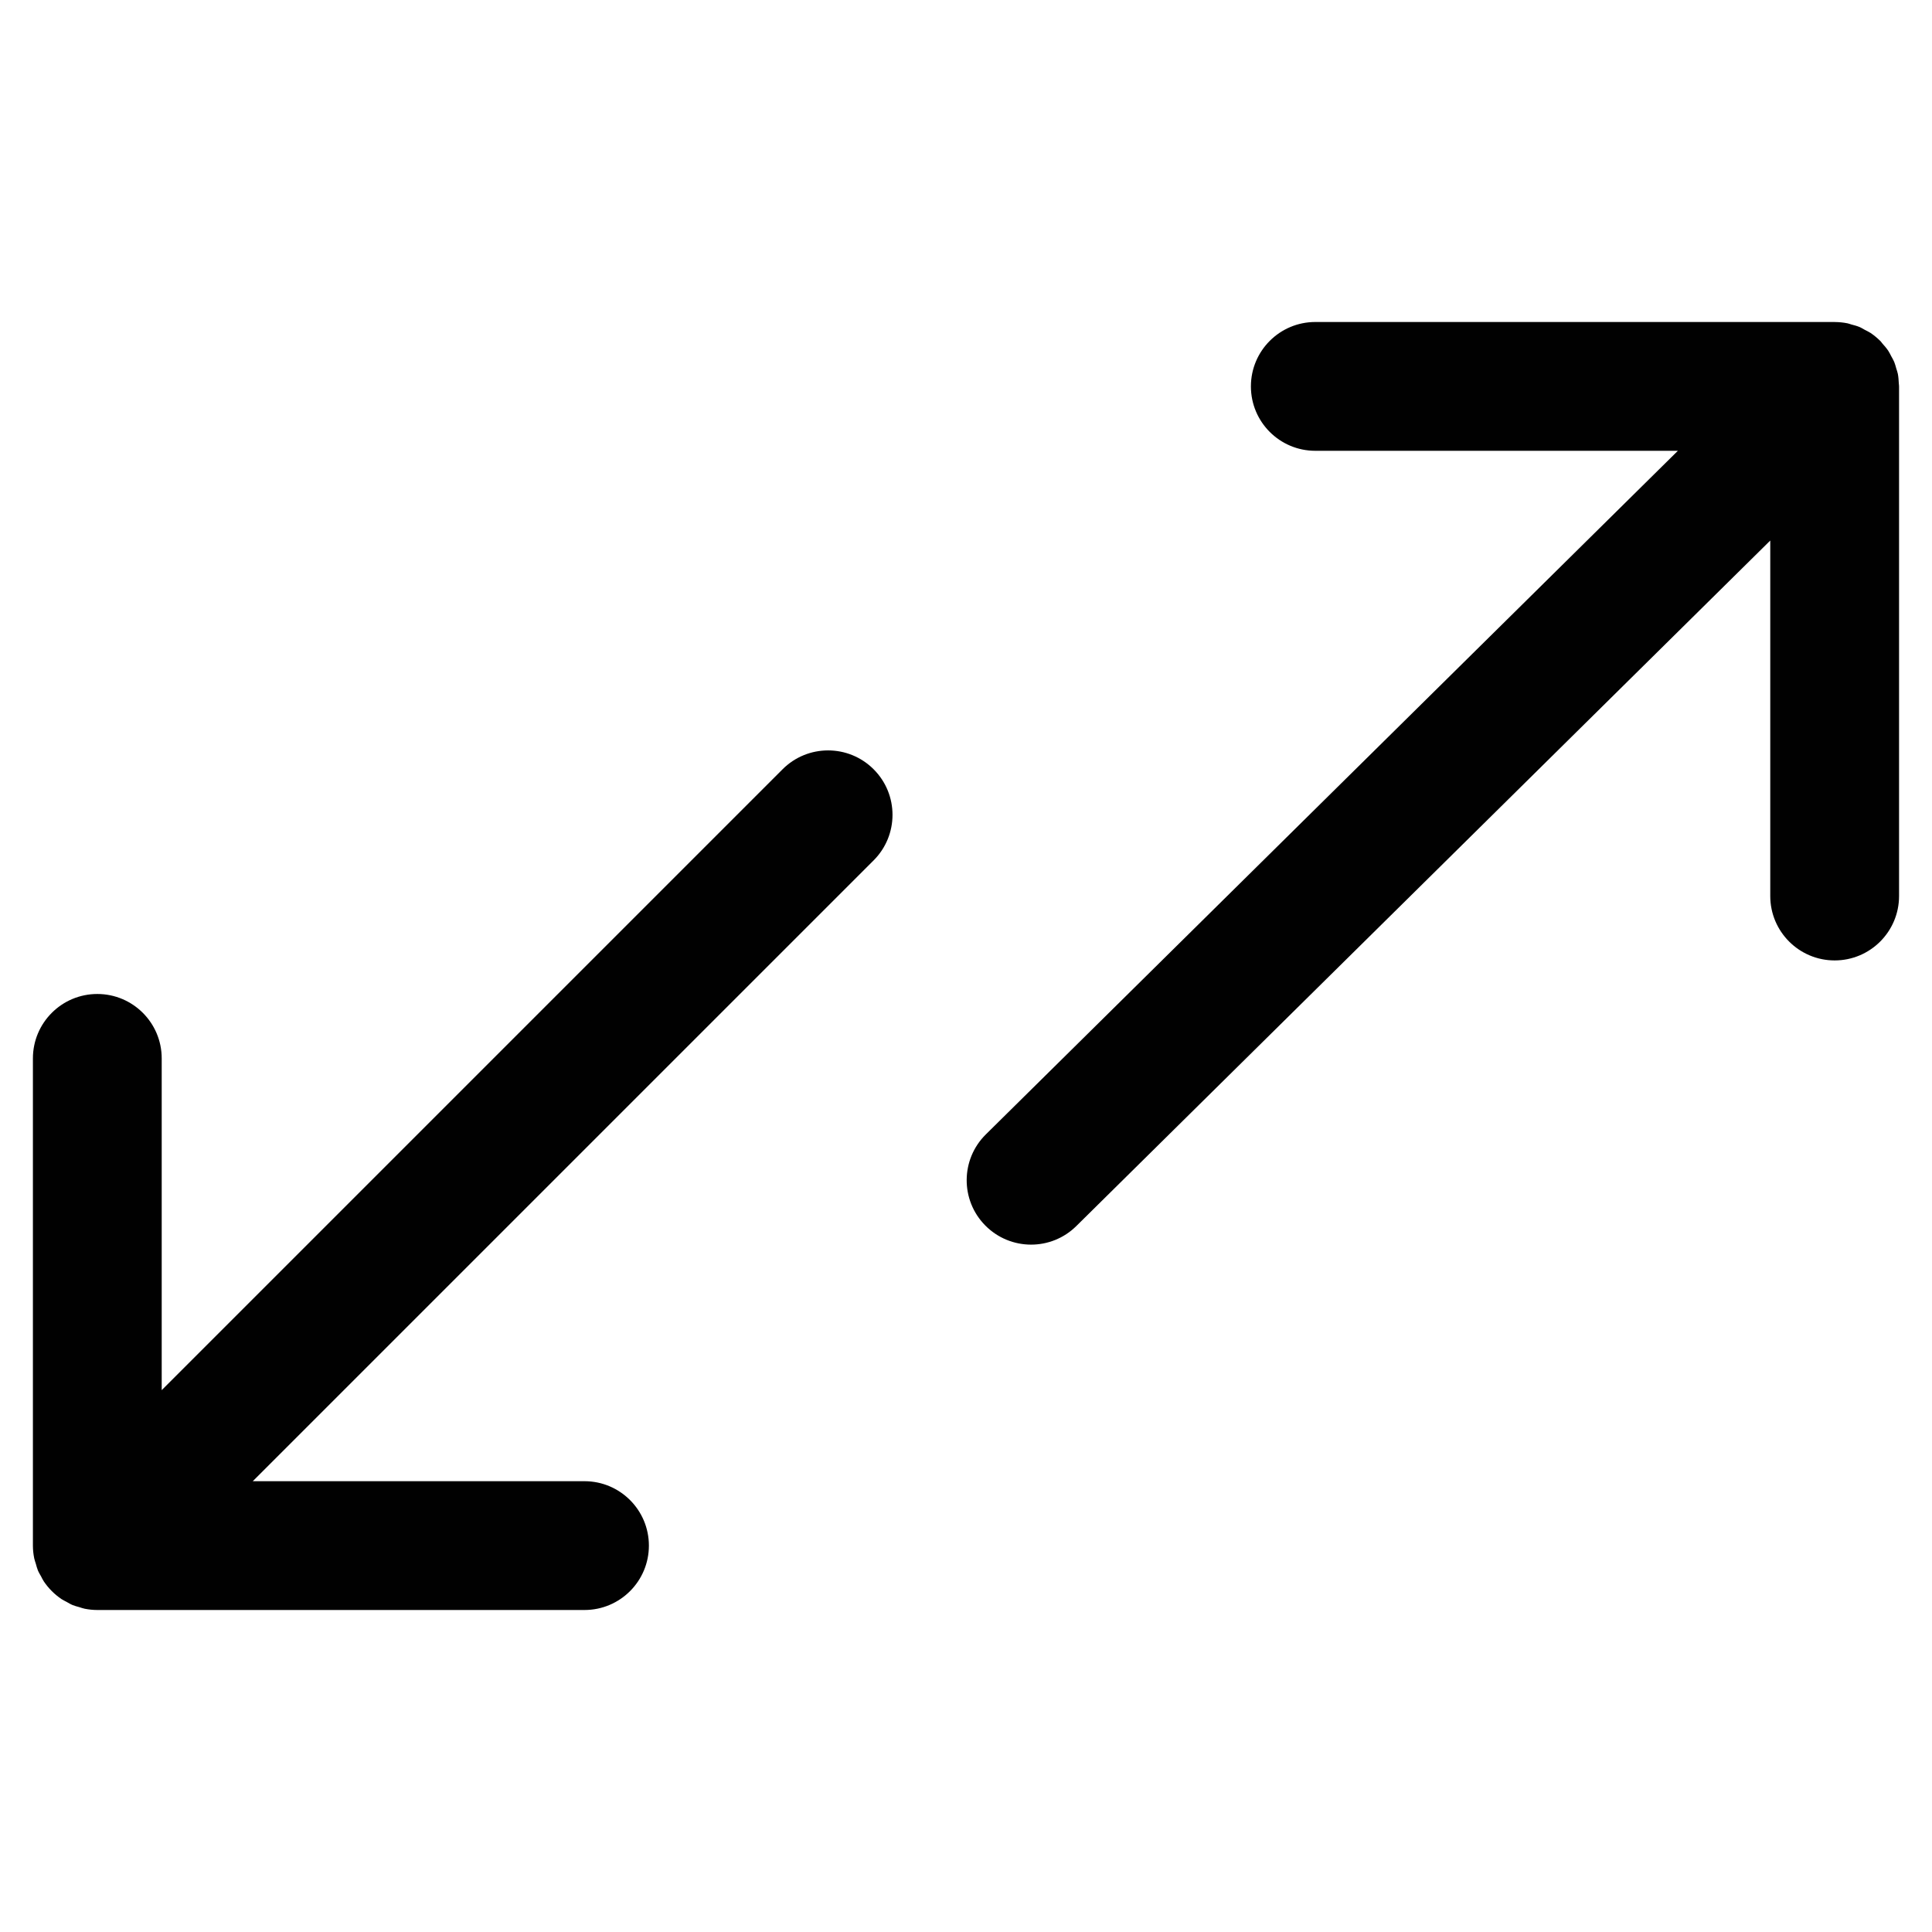 <?xml version="1.0" encoding="utf-8"?>
<!-- Generator: Adobe Illustrator 17.0.0, SVG Export Plug-In . SVG Version: 6.00 Build 0)  -->
<!DOCTYPE svg PUBLIC "-//W3C//DTD SVG 1.1//EN" "http://www.w3.org/Graphics/SVG/1.1/DTD/svg11.dtd">
<svg version="1.1" id="Layer_2" xmlns="http://www.w3.org/2000/svg" xmlns:xlink="http://www.w3.org/1999/xlink" x="0px" y="0px"
	 width="60px" height="60px" viewBox="0 0 60 60" enable-background="new 0 0 60 60" xml:space="preserve">
<g>
	<path fill="#010101" d="M24.303,23.891L5.022,43.172V32.869c0-1.104-0.896-2-2-2s-2,0.896-2,2V48c0,0.131,0.014,0.262,0.04,0.392
		c0.012,0.06,0.034,0.116,0.051,0.173c0.02,0.067,0.035,0.135,0.062,0.2c0.028,0.069,0.067,0.131,0.103,0.196
		c0.027,0.05,0.049,0.101,0.081,0.148c0.147,0.22,0.336,0.408,0.555,0.555c0.047,0.032,0.099,0.053,0.148,0.081
		c0.065,0.036,0.127,0.075,0.196,0.103c0.065,0.027,0.133,0.042,0.2,0.062c0.058,0.017,0.114,0.04,0.173,0.051
		C2.759,49.986,2.89,50,3.022,50h15.13c1.104,0,2-0.895,2-2c0-1.104-0.896-2-2-2H7.85l19.282-19.281
		c0.781-0.781,0.781-2.047,0-2.828C26.35,23.109,25.084,23.109,24.303,23.891z"/>
	<path fill="#010101" d="M58.969,11.904c-0.005-0.097-0.011-0.194-0.029-0.29c-0.011-0.058-0.032-0.112-0.049-0.168
		c-0.02-0.069-0.036-0.138-0.064-0.205c-0.026-0.063-0.061-0.12-0.093-0.179c-0.03-0.055-0.055-0.112-0.09-0.165
		c-0.054-0.081-0.118-0.154-0.183-0.227c-0.021-0.024-0.037-0.051-0.06-0.075c-0.001-0.001-0.003-0.002-0.004-0.003
		c-0.093-0.093-0.194-0.177-0.303-0.251c-0.056-0.037-0.116-0.063-0.174-0.094c-0.057-0.03-0.11-0.066-0.17-0.091
		c-0.083-0.035-0.169-0.056-0.255-0.079c-0.04-0.011-0.077-0.028-0.118-0.036c-0.13-0.026-0.261-0.039-0.393-0.04
		c-0.002,0-0.004-0.001-0.006-0.001h-16.13c-1.105,0-2,0.896-2,2c0,1.105,0.895,2,2,2h11.26L30.616,35.23
		c-0.786,0.776-0.794,2.043-0.018,2.828c0.391,0.396,0.907,0.595,1.423,0.595c0.508,0,1.016-0.192,1.405-0.577l21.551-21.289v11.04
		c0,1.104,0.896,2,2,2c1.104,0,2-0.896,2-2V12C58.978,11.967,58.97,11.937,58.969,11.904z"/>
</g>
</svg>
